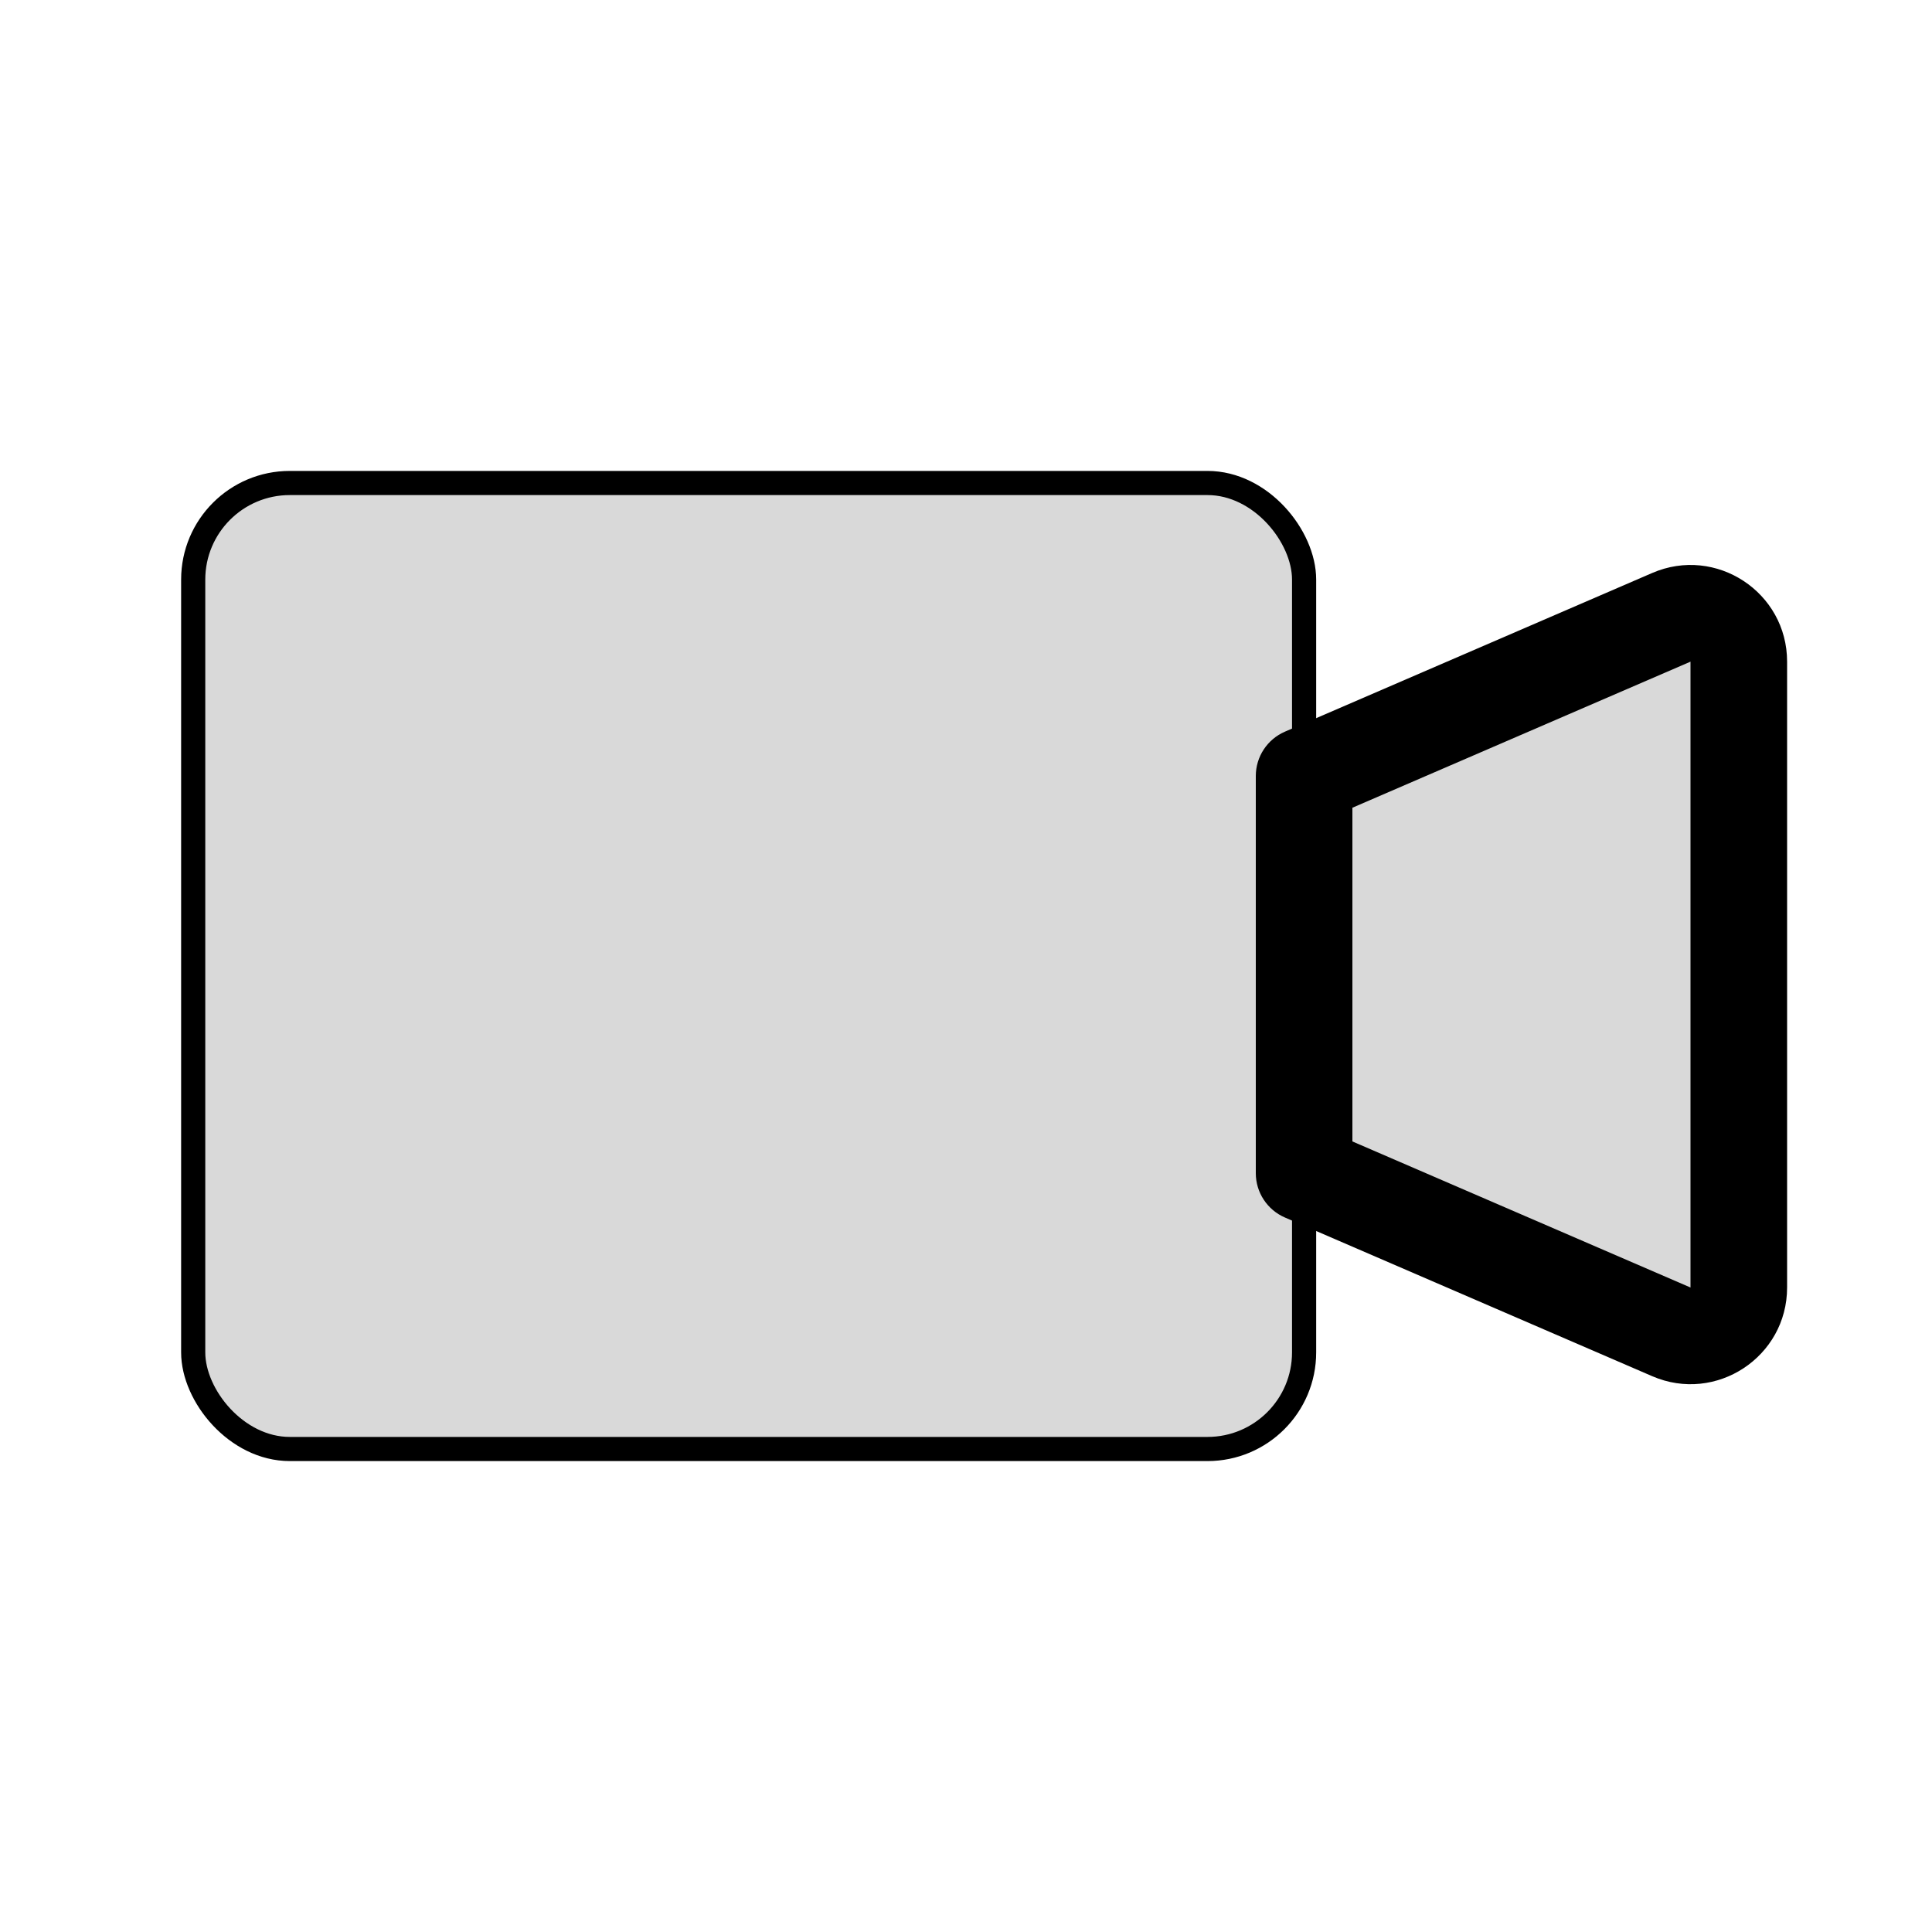 <svg viewBox="0 0 80 80" fill="none">
  <rect x="8" y="20" width="46" height="40" rx="4" fill="currentColor" fill-opacity="0.15" stroke="currentColor" stroke-linecap="round" stroke-linejoin="round" />
  <path fill-rule="evenodd" clip-rule="evenodd" d="M54 48.579L69.207 55.149C70.527 55.719 72 54.751 72 53.313V27.398C72 25.96 70.527 24.992 69.207 25.562L54 32.132V48.579Z" fill="currentColor" fill-opacity="0.15" />
  <path d="M69.207 55.149L70 53.313H70L69.207 55.149ZM54 48.579H52C52 49.377 52.474 50.098 53.207 50.415L54 48.579ZM69.207 25.562L70 27.398L69.207 25.562ZM54 32.132L53.207 30.296C52.474 30.613 52 31.334 52 32.132H54ZM70 53.313L54.793 46.743L53.207 50.415L68.414 56.985L70 53.313ZM70 53.313L70 53.313L68.414 56.985C71.054 58.126 74 56.189 74 53.313H70ZM70 27.398V53.313H74V27.398H70ZM70 27.398L70 27.398H74C74 24.521 71.054 22.585 68.414 23.726L70 27.398ZM54.793 33.968L70 27.398L68.414 23.726L53.207 30.296L54.793 33.968ZM52 32.132V48.579H56V32.132H52Z" fill="currentColor" />
</svg>